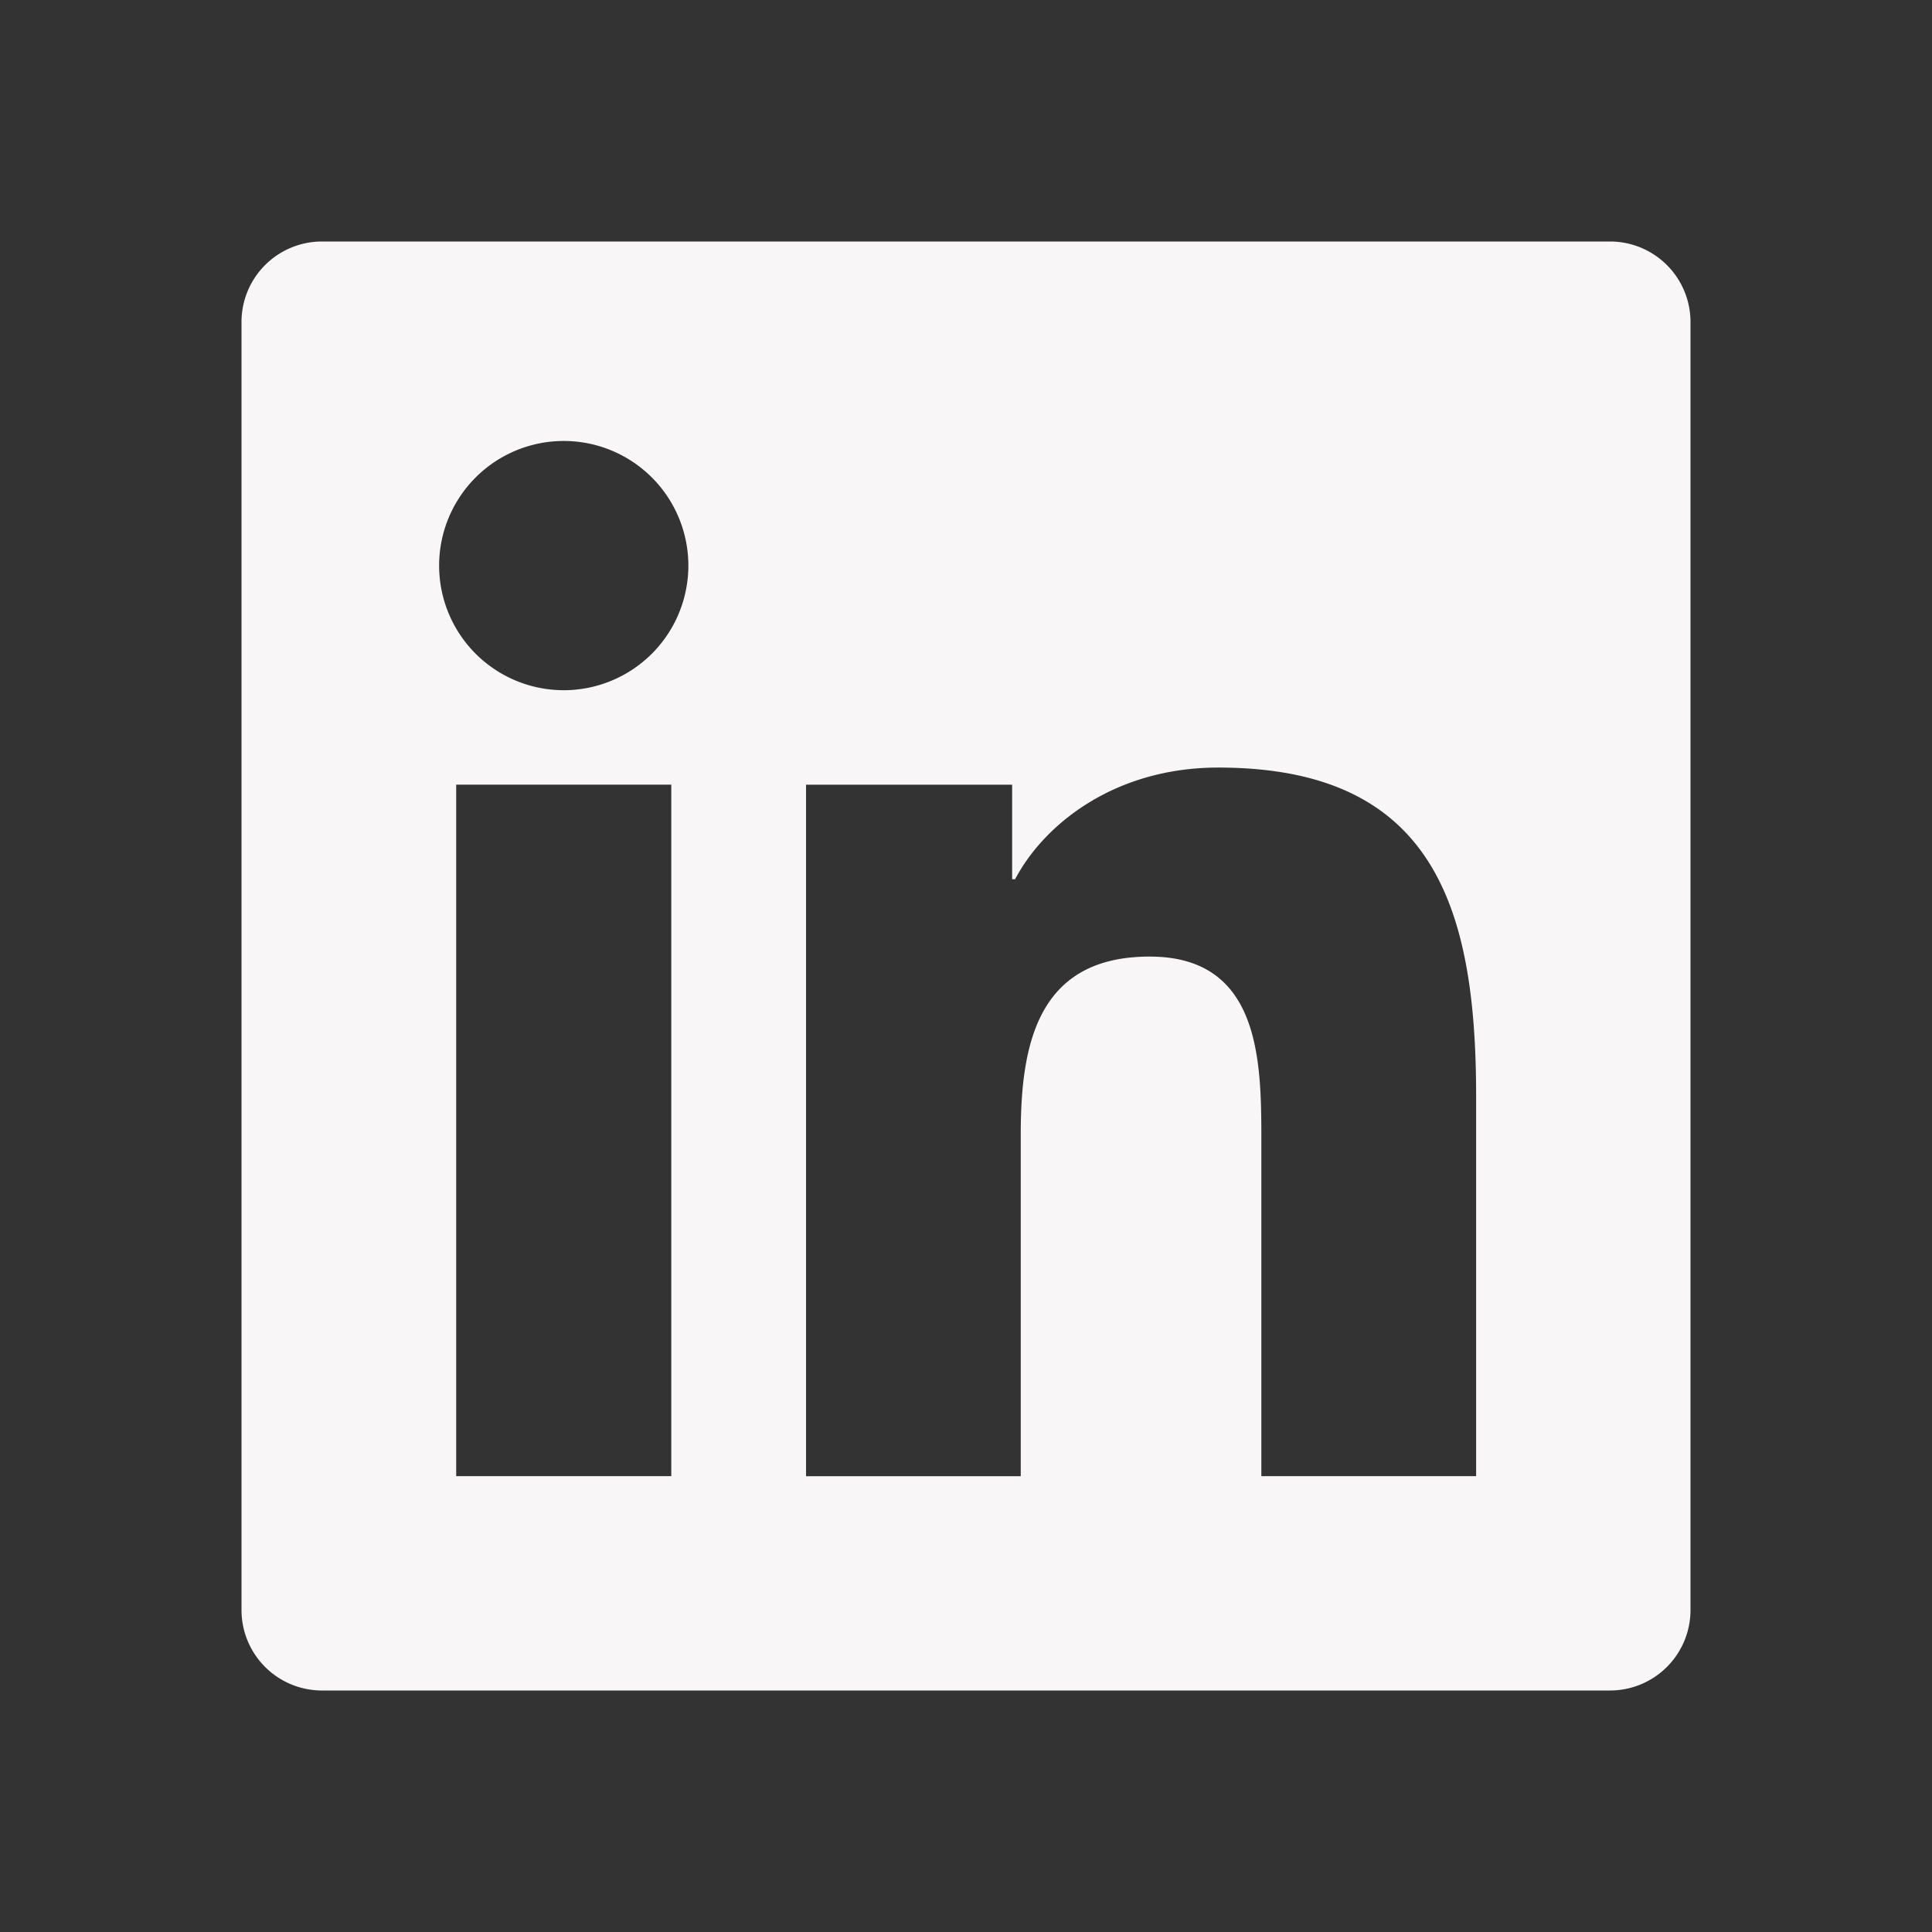 <svg xmlns='http://www.w3.org/2000/svg' viewBox='0 0 24 24' fill='#f8f6f6' width='40' height='40'><rect x="0" y="0" width="24" height="24" fill="#333333" stroke="none"/><path d="M20 3H4a1 1 0 0 0-1 1v16a1 1 0 0 0 1 1h16a1 1 0 0 0 1-1V4a1 1 0 0 0-1-1zM8.339 18.337H5.667v-8.59h2.672v8.59zM7.003 8.574a1.548 1.548 0 1 1 0-3.096 1.548 1.548 0 0 1 0 3.096zm11.335 9.763h-2.669V14.16c0-.996-.018-2.277-1.388-2.277-1.39 0-1.601 1.086-1.601 2.207v4.248h-2.667v-8.59h2.56v1.174h.037c.355-.675 1.227-1.387 2.524-1.387 2.704 0 3.203 1.778 3.203 4.092v4.71z"></path></svg>